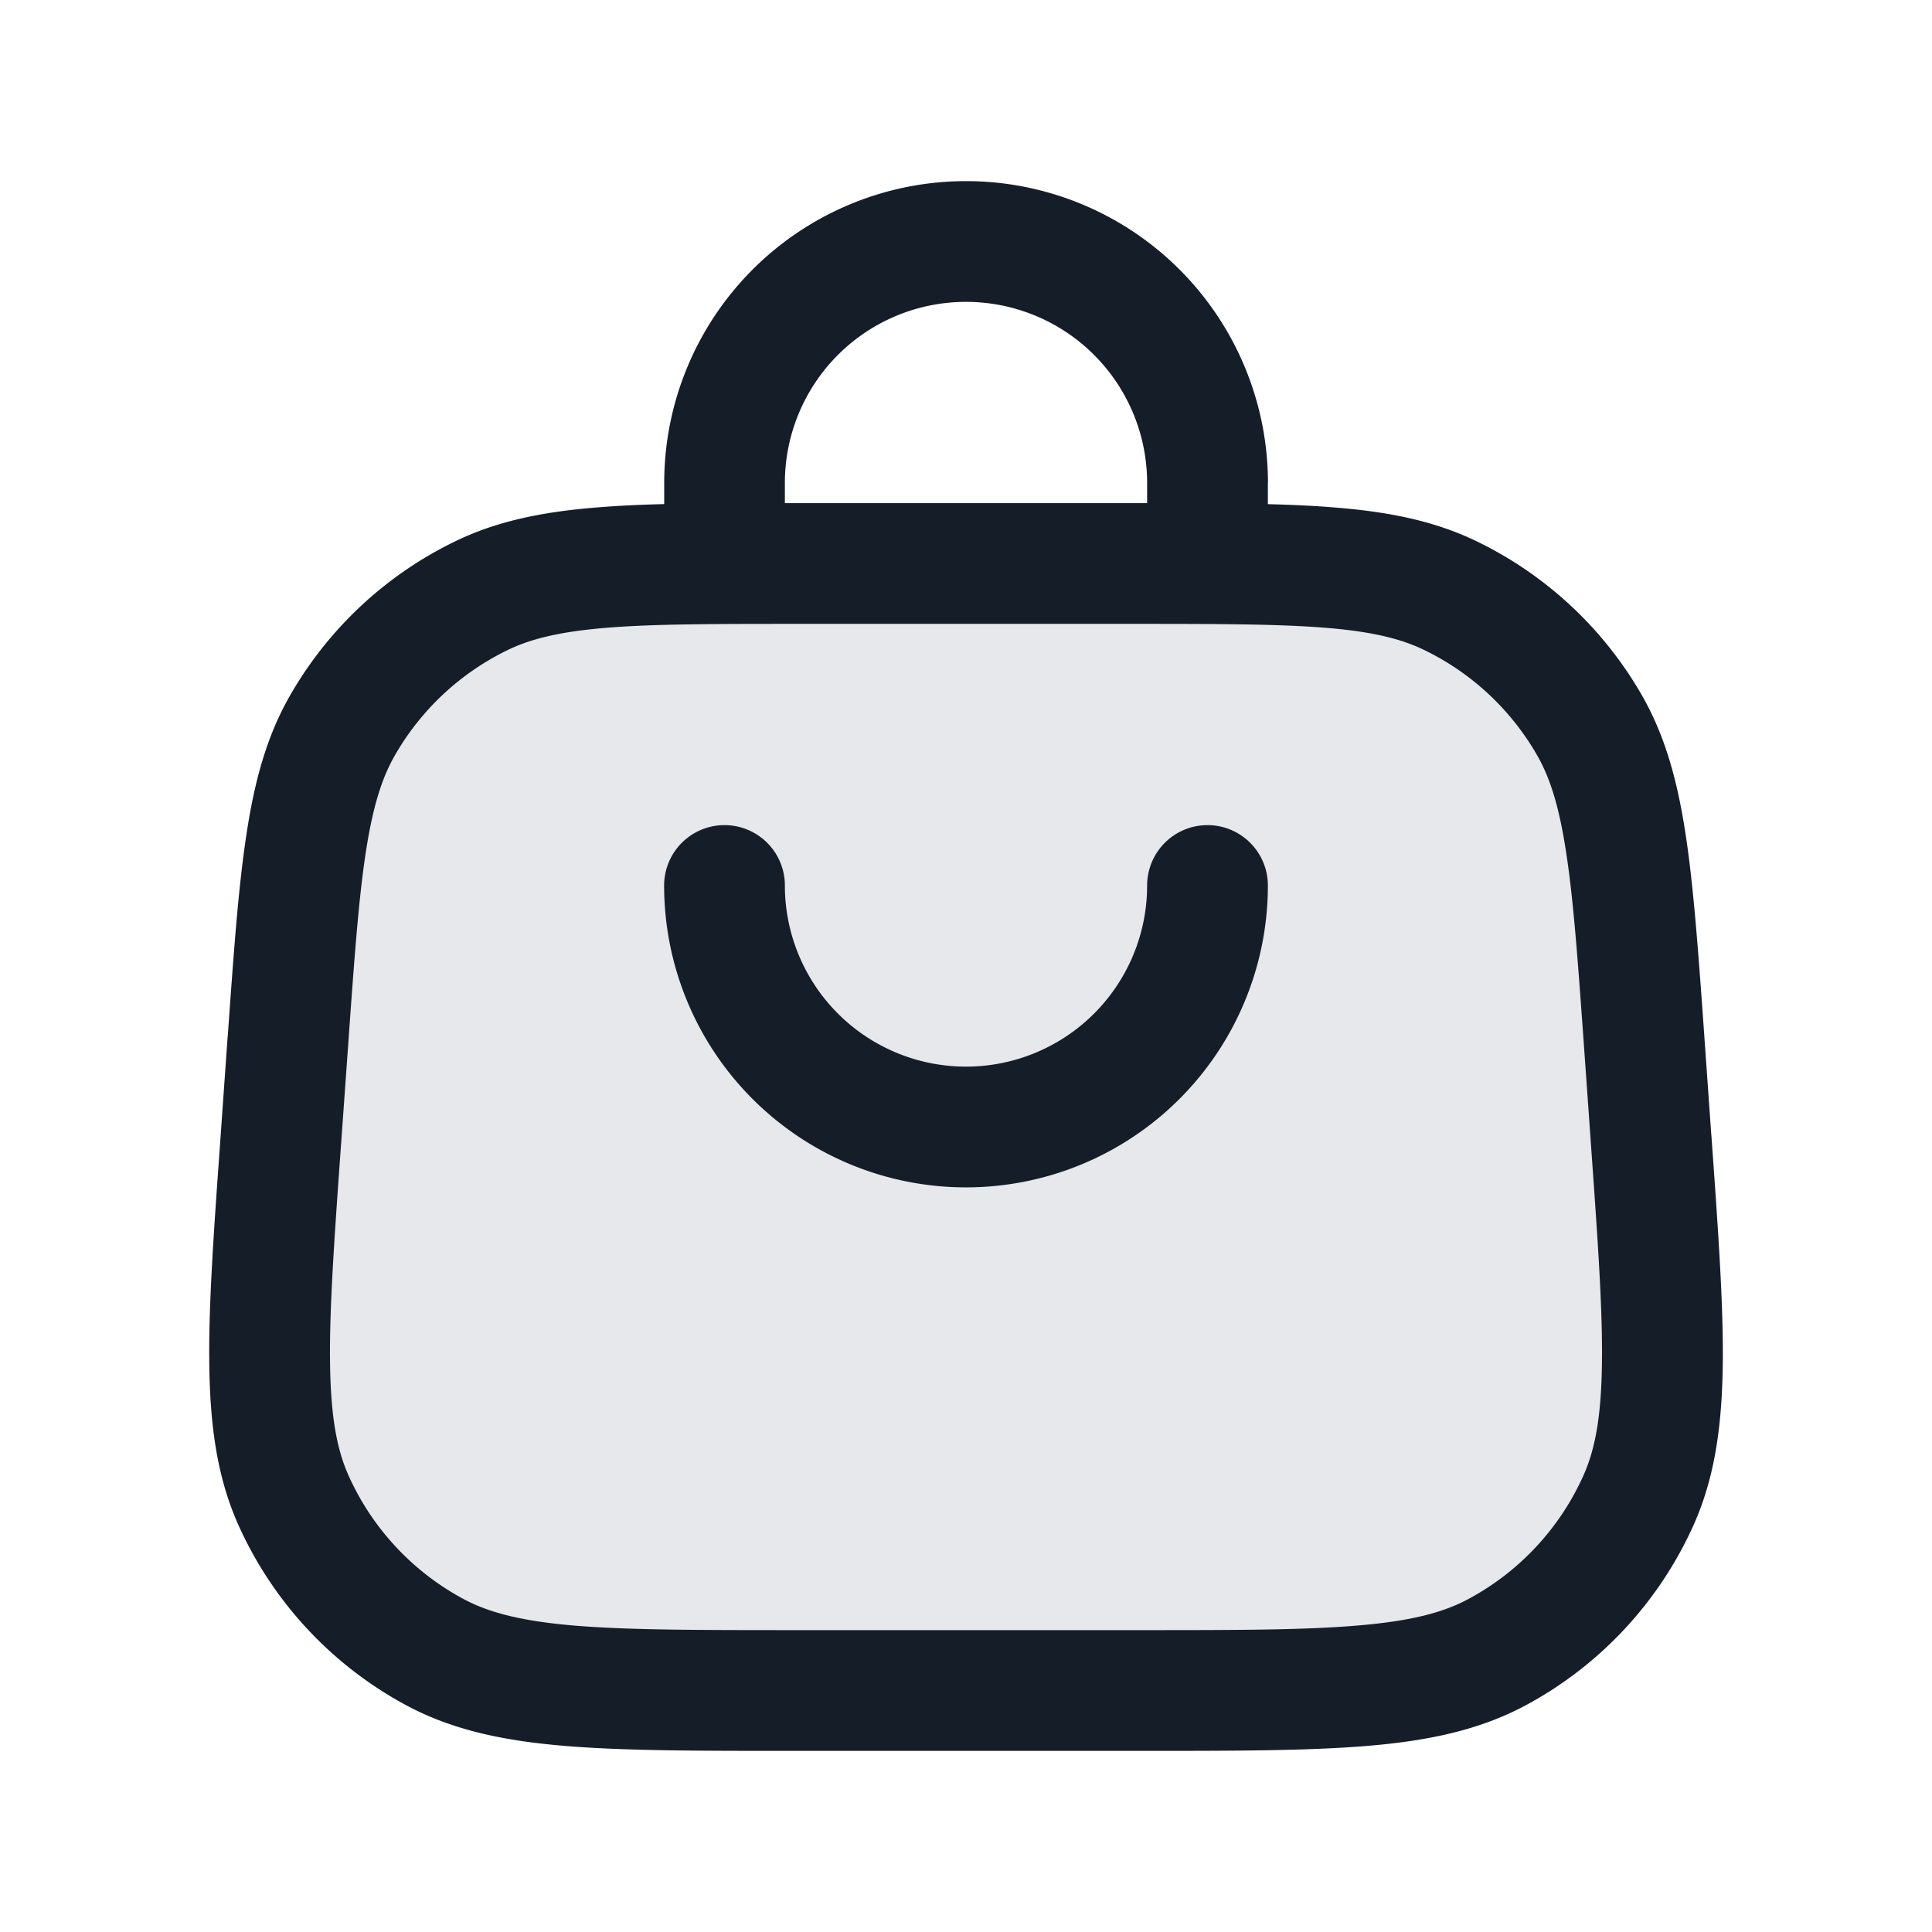 <svg viewBox="0 0 24 24" fill="none" xmlns="http://www.w3.org/2000/svg"><path d="m20.51 14.144-.085-1.2c-.15-2.095-.225-3.142-.68-3.936a4 4 0 0 0-1.73-1.61C17.19 7 16.14 7 14.04 7H9.959c-2.1 0-3.15 0-3.974.398a4 4 0 0 0-1.73 1.61c-.455.794-.53 1.841-.68 3.936l-.085 1.2c-.17 2.383-.256 3.574.156 4.492a4 4 0 0 0 1.758 1.888C6.29 21 7.484 21 9.874 21h4.253c2.388 0 3.583 0 4.469-.476a4 4 0 0 0 1.758-1.888c.412-.918.326-2.11.156-4.492Z" fill="#636F7E" fill-opacity=".16"/><path fill-rule="evenodd" clip-rule="evenodd" d="M9.928 6.25H9.75V6a2.25 2.25 0 1 1 4.5 0v.25H9.928ZM15.75 6v.263c.296.007.567.02.816.04.673.053 1.245.164 1.775.42a4.75 4.75 0 0 1 2.054 1.912c.293.51.445 1.073.546 1.741.099.652.157 1.463.23 2.483l.002.032.085 1.2.003.034c.083 1.162.149 2.082.14 2.824-.01.757-.097 1.401-.362 1.994a4.75 4.75 0 0 1-2.088 2.242c-.573.307-1.209.44-1.963.503-.74.062-1.662.062-2.827.062H9.839c-1.165 0-2.087 0-2.826-.062-.755-.063-1.391-.196-1.964-.503a4.75 4.75 0 0 1-2.088-2.242c-.265-.593-.352-1.237-.361-1.994-.01-.742.056-1.662.14-2.824l.002-.034.085-1.2.003-.032c.073-1.02.13-1.83.23-2.483.1-.668.252-1.23.545-1.74A4.75 4.75 0 0 1 5.66 6.722c.53-.256 1.102-.367 1.776-.42.248-.02.52-.033.815-.04V6a3.75 3.75 0 1 1 7.5 0ZM7.553 7.797c-.582.047-.947.134-1.242.276a3.25 3.25 0 0 0-1.405 1.309c-.163.283-.276.641-.364 1.219-.089.586-.143 1.337-.218 2.396l-.086 1.2c-.086 1.205-.147 2.061-.138 2.733.008.663.084 1.074.23 1.4a3.25 3.25 0 0 0 1.429 1.534c.314.168.718.274 1.38.33.668.055 1.527.056 2.734.056h4.254c1.207 0 2.066 0 2.735-.057.661-.055 1.065-.16 1.38-.33a3.25 3.25 0 0 0 1.428-1.534c.146-.325.222-.736.23-1.399.009-.672-.052-1.528-.138-2.732l-.085-1.2c-.076-1.06-.13-1.81-.22-2.397-.087-.578-.2-.936-.363-1.22a3.25 3.25 0 0 0-1.405-1.308c-.295-.142-.66-.23-1.242-.276-.591-.046-1.344-.047-2.406-.047H9.959c-1.062 0-1.814 0-2.406.047ZM9.75 11a.75.75 0 0 0-1.5 0 3.75 3.75 0 1 0 7.5 0 .75.75 0 1 0-1.5 0 2.25 2.25 0 1 1-4.5 0Z" fill="#151E28"/></svg>
